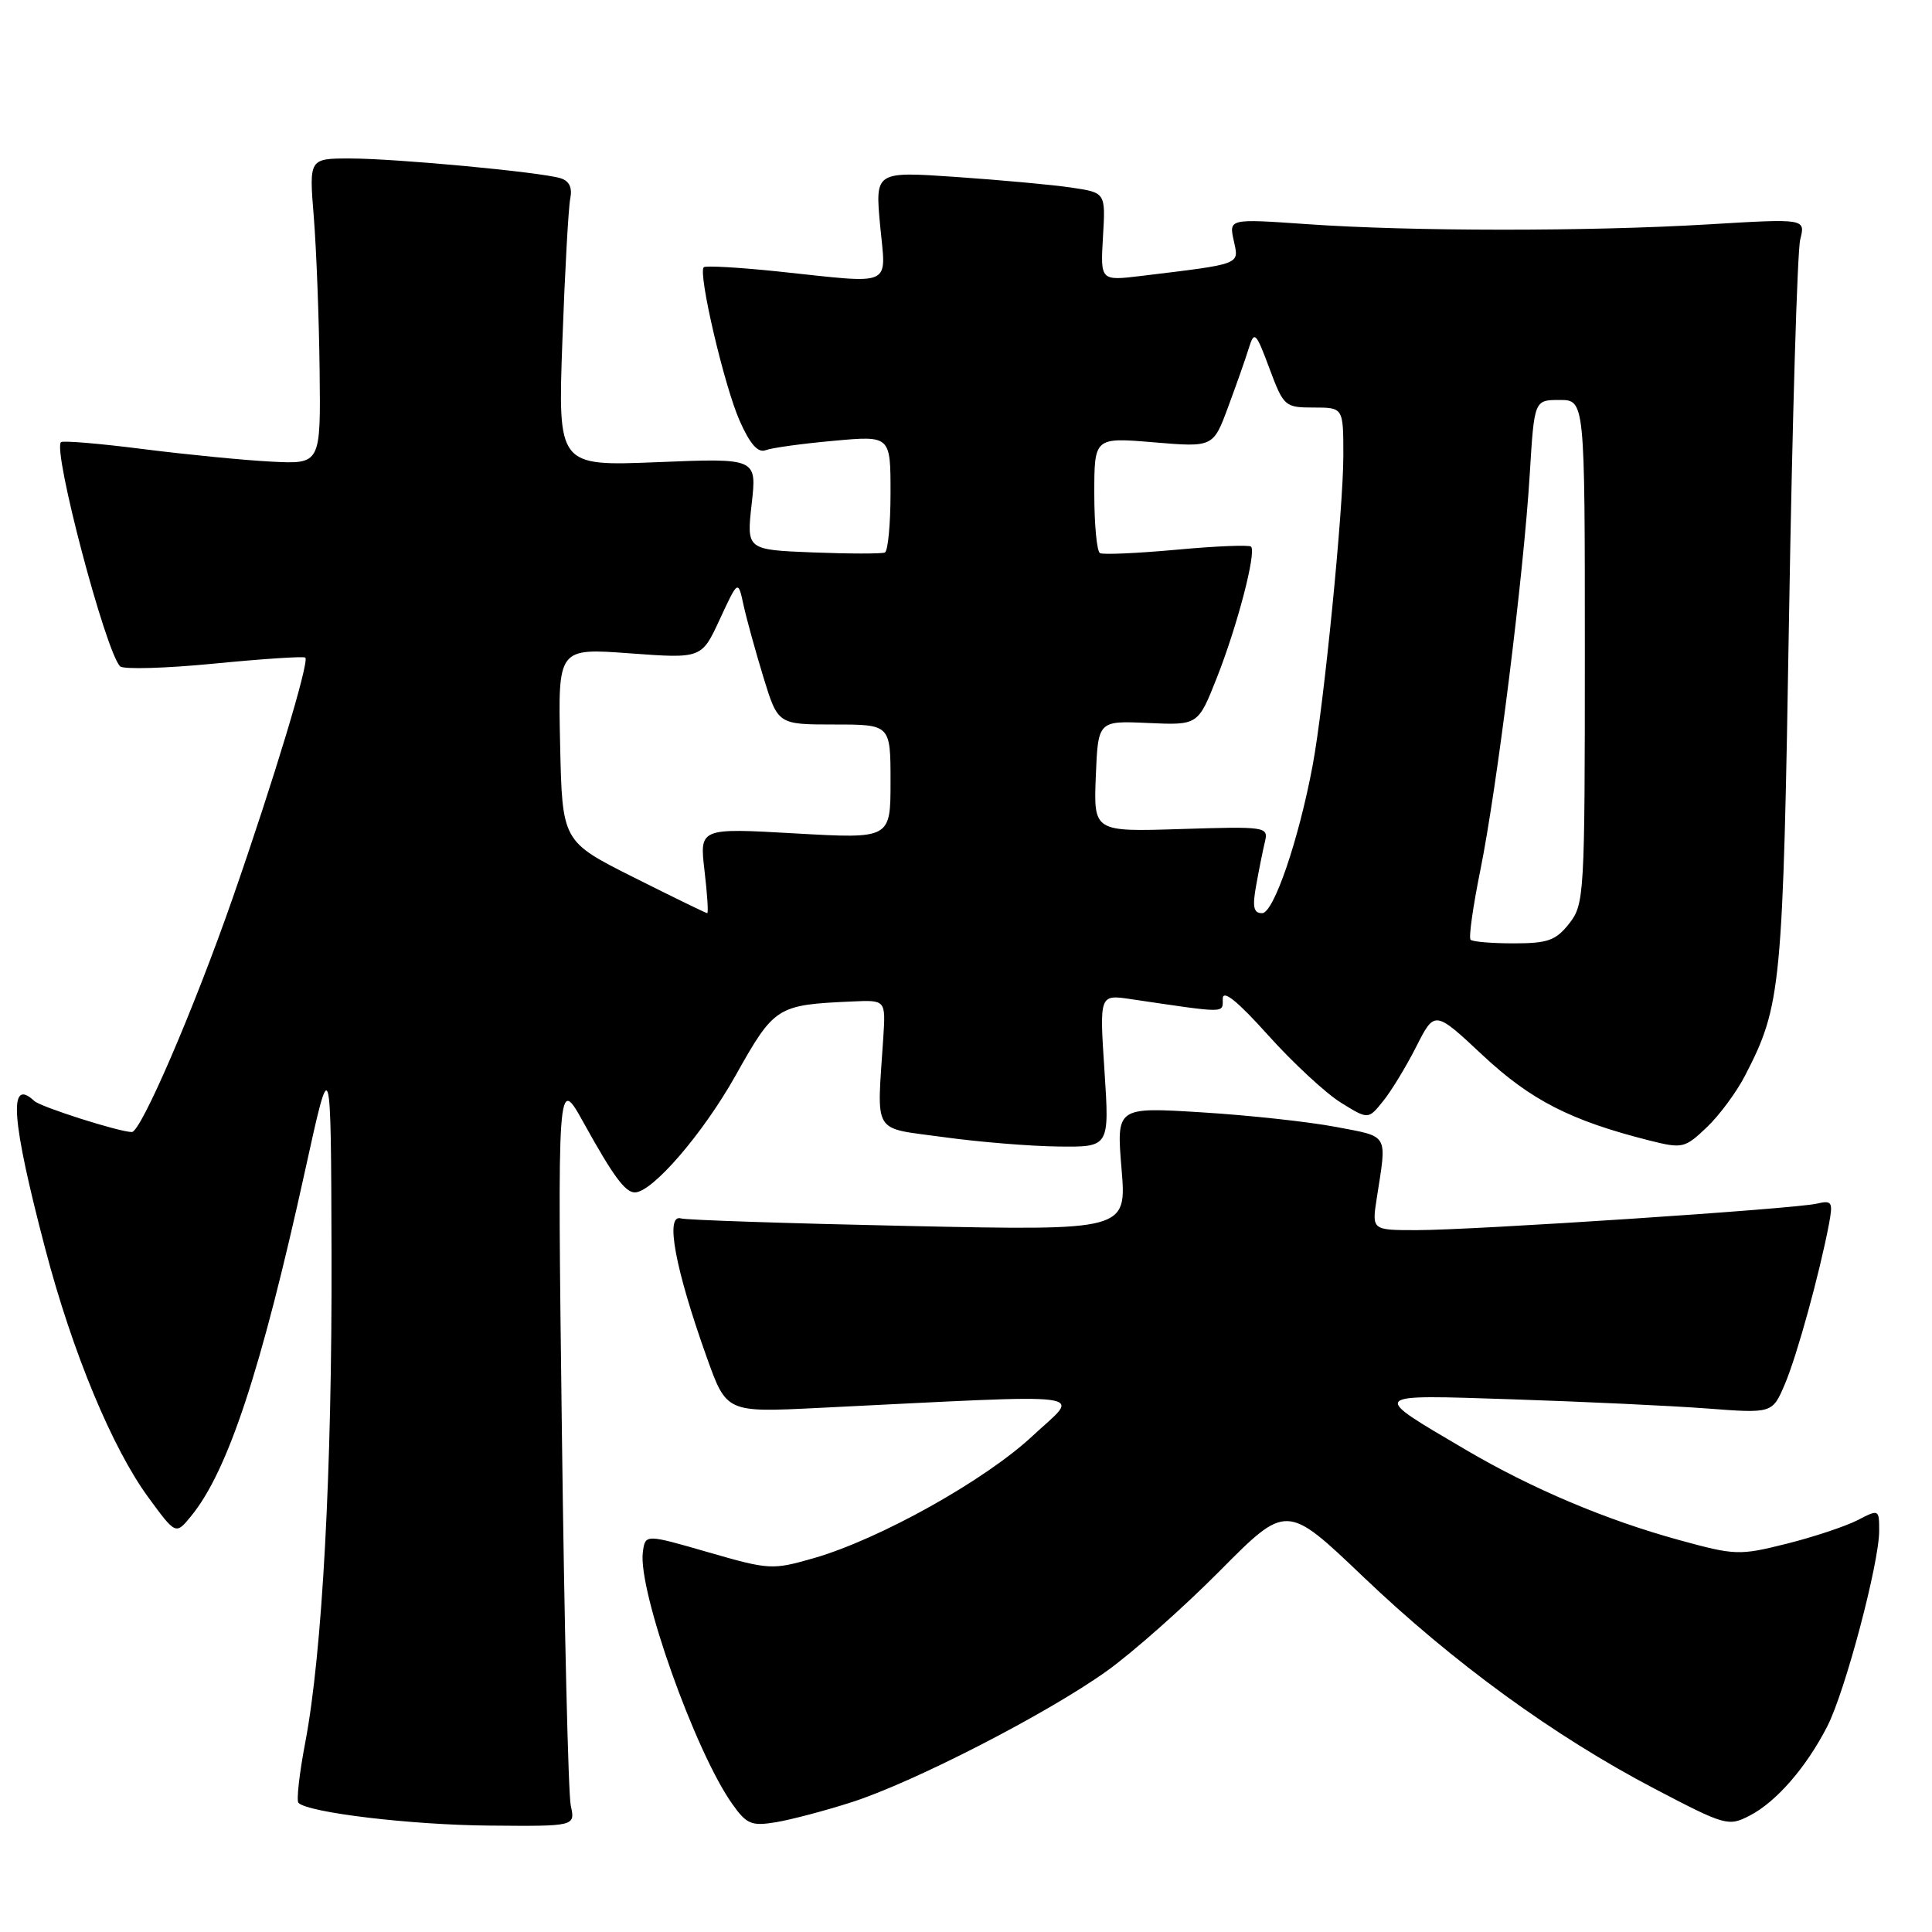 <?xml version="1.0" encoding="UTF-8" standalone="no"?>
<!DOCTYPE svg PUBLIC "-//W3C//DTD SVG 1.1//EN" "http://www.w3.org/Graphics/SVG/1.1/DTD/svg11.dtd" >
<svg xmlns="http://www.w3.org/2000/svg" xmlns:xlink="http://www.w3.org/1999/xlink" version="1.1" viewBox="0 0 256 256">
 <g >
 <path fill="currentColor"
d=" M 75.63 239.25 C 75.30 237.74 74.77 215.35 74.45 189.50 C 73.86 142.50 73.86 142.50 77.35 148.80 C 81.25 155.84 82.84 158.00 84.12 158.00 C 86.43 158.00 93.14 150.22 97.44 142.56 C 102.62 133.33 102.90 133.15 112.93 132.70 C 117.36 132.50 117.36 132.50 117.04 137.50 C 116.19 150.58 115.45 149.35 125.00 150.67 C 129.68 151.32 136.54 151.88 140.26 151.92 C 147.01 152.00 147.01 152.00 146.35 141.89 C 145.68 131.77 145.68 131.77 149.84 132.39 C 162.72 134.29 162.00 134.29 162.02 132.34 C 162.03 131.08 163.94 132.61 168.05 137.19 C 171.36 140.87 175.69 144.88 177.68 146.11 C 181.30 148.35 181.30 148.35 183.25 145.93 C 184.33 144.61 186.31 141.35 187.66 138.69 C 190.10 133.87 190.10 133.87 196.48 139.84 C 202.85 145.79 208.14 148.49 218.55 151.12 C 222.93 152.22 223.24 152.15 226.15 149.38 C 227.82 147.80 230.11 144.70 231.24 142.50 C 236.04 133.20 236.25 131.01 237.06 81.50 C 237.49 55.65 238.15 33.25 238.54 31.73 C 239.24 28.96 239.24 28.96 226.37 29.73 C 210.52 30.68 186.93 30.67 173.17 29.70 C 162.84 28.98 162.84 28.98 163.48 31.89 C 164.18 35.11 164.67 34.93 151.15 36.57 C 145.81 37.21 145.81 37.21 146.15 31.37 C 146.50 25.53 146.50 25.53 142.00 24.86 C 139.53 24.49 132.65 23.86 126.73 23.45 C 115.96 22.71 115.96 22.71 116.62 29.86 C 117.40 38.18 118.65 37.61 103.09 35.97 C 97.92 35.43 93.49 35.18 93.25 35.41 C 92.47 36.19 95.96 51.11 97.99 55.71 C 99.38 58.86 100.43 60.05 101.46 59.65 C 102.27 59.34 106.32 58.78 110.46 58.41 C 118.00 57.72 118.00 57.72 118.00 65.30 C 118.00 69.47 117.66 73.03 117.25 73.21 C 116.84 73.39 112.54 73.39 107.71 73.20 C 98.92 72.85 98.92 72.85 99.60 66.78 C 100.29 60.70 100.29 60.70 87.10 61.24 C 73.92 61.77 73.92 61.77 74.52 45.14 C 74.85 35.99 75.32 27.52 75.56 26.32 C 75.86 24.85 75.43 23.96 74.25 23.61 C 71.54 22.79 52.43 21.00 46.37 21.00 C 40.95 21.00 40.95 21.00 41.58 28.75 C 41.92 33.01 42.27 42.12 42.35 49.00 C 42.50 61.50 42.50 61.50 36.00 61.17 C 32.42 60.99 24.78 60.24 19.00 59.51 C 13.22 58.77 8.31 58.36 8.08 58.59 C 6.96 59.70 13.96 86.26 15.91 88.29 C 16.33 88.72 21.95 88.56 28.39 87.93 C 34.84 87.30 40.27 86.94 40.46 87.14 C 41.00 87.72 36.29 103.32 30.83 119.00 C 25.71 133.68 18.68 150.00 17.47 150.00 C 15.82 150.00 5.40 146.68 4.55 145.89 C 1.07 142.63 1.50 148.37 6.02 165.56 C 9.60 179.19 14.88 191.91 19.67 198.43 C 23.29 203.37 23.29 203.37 25.29 200.93 C 30.19 194.98 34.61 181.58 40.45 155.00 C 43.85 139.50 43.85 139.50 43.93 166.17 C 44.01 194.90 42.71 219.05 40.44 230.93 C 39.66 235.02 39.26 238.60 39.55 238.89 C 40.86 240.19 54.50 241.82 64.87 241.90 C 76.23 242.00 76.23 242.00 75.63 239.25 Z  M 112.82 238.81 C 120.99 236.20 138.70 227.10 146.60 221.46 C 150.01 219.03 156.78 213.04 161.64 208.14 C 170.47 199.24 170.47 199.24 180.57 208.87 C 192.56 220.32 205.89 230.02 219.21 237.00 C 228.61 241.92 229.02 242.04 231.84 240.58 C 235.37 238.76 239.37 234.15 242.14 228.72 C 244.50 224.10 249.00 207.12 249.00 202.85 C 249.00 199.98 248.97 199.96 246.14 201.43 C 244.56 202.24 240.34 203.65 236.75 204.55 C 230.47 206.12 229.94 206.11 222.48 204.06 C 212.78 201.40 202.98 197.25 194.25 192.12 C 181.42 184.57 181.22 184.79 200.50 185.42 C 209.85 185.73 221.40 186.27 226.18 186.63 C 234.85 187.29 234.85 187.29 236.51 183.39 C 238.12 179.60 241.09 168.80 242.34 162.24 C 242.90 159.25 242.77 159.02 240.73 159.49 C 237.76 160.19 195.25 163.00 187.71 163.00 C 181.77 163.00 181.77 163.00 182.43 158.75 C 183.78 150.09 184.12 150.68 177.00 149.32 C 173.43 148.64 165.42 147.77 159.21 147.39 C 147.93 146.69 147.93 146.69 148.61 154.88 C 149.29 163.06 149.29 163.06 120.40 162.45 C 104.50 162.11 90.94 161.66 90.25 161.45 C 88.09 160.78 89.44 168.06 93.64 179.83 C 96.26 187.16 96.26 187.16 108.38 186.56 C 146.06 184.71 143.17 184.34 136.83 190.26 C 130.54 196.14 116.56 203.95 107.84 206.46 C 102.34 208.04 101.94 208.02 93.84 205.68 C 85.50 203.27 85.50 203.27 85.18 205.67 C 84.51 210.72 92.12 232.14 97.04 239.05 C 98.94 241.73 99.58 241.99 102.84 241.45 C 104.85 241.11 109.34 239.93 112.82 238.81 Z  M 194.86 124.52 C 194.59 124.26 195.18 120.10 196.16 115.27 C 198.35 104.45 201.90 76.03 202.70 62.83 C 203.30 53.00 203.30 53.00 206.65 53.00 C 210.00 53.00 210.00 53.00 210.00 86.37 C 210.00 118.61 209.93 119.82 207.93 122.37 C 206.16 124.62 205.09 125.00 200.59 125.00 C 197.70 125.00 195.12 124.79 194.86 124.52 Z  M 83.96 116.25 C 74.50 111.50 74.50 111.50 74.22 98.69 C 73.94 85.87 73.94 85.87 83.45 86.57 C 92.97 87.27 92.97 87.27 95.38 82.05 C 97.80 76.83 97.80 76.83 98.52 80.17 C 98.92 82.00 100.11 86.31 101.16 89.75 C 103.08 96.00 103.08 96.00 110.54 96.00 C 118.00 96.00 118.00 96.00 118.00 103.58 C 118.00 111.15 118.00 111.15 105.35 110.43 C 92.69 109.71 92.69 109.71 93.35 115.36 C 93.72 118.46 93.88 121.00 93.71 121.00 C 93.55 121.00 89.16 118.86 83.96 116.25 Z  M 166.46 117.25 C 166.83 115.19 167.35 112.60 167.62 111.49 C 168.08 109.55 167.69 109.50 156.50 109.85 C 144.91 110.22 144.91 110.22 145.20 102.86 C 145.50 95.50 145.50 95.50 152.12 95.80 C 158.75 96.10 158.75 96.10 161.24 89.80 C 163.95 82.95 166.50 73.17 165.77 72.43 C 165.52 72.18 161.08 72.36 155.90 72.84 C 150.73 73.31 146.16 73.52 145.75 73.29 C 145.34 73.07 145.00 69.52 145.00 65.42 C 145.00 57.95 145.00 57.95 152.88 58.61 C 160.76 59.27 160.76 59.27 162.75 53.88 C 163.85 50.92 165.09 47.40 165.50 46.05 C 166.20 43.81 166.43 44.04 168.20 48.80 C 170.09 53.86 170.25 54.00 174.07 54.00 C 178.00 54.00 178.00 54.00 178.00 60.37 C 178.00 67.45 175.43 93.42 173.94 101.38 C 172.10 111.25 168.77 121.00 167.24 121.00 C 166.10 121.00 165.92 120.19 166.46 117.25 Z "/>
</g>
</svg>